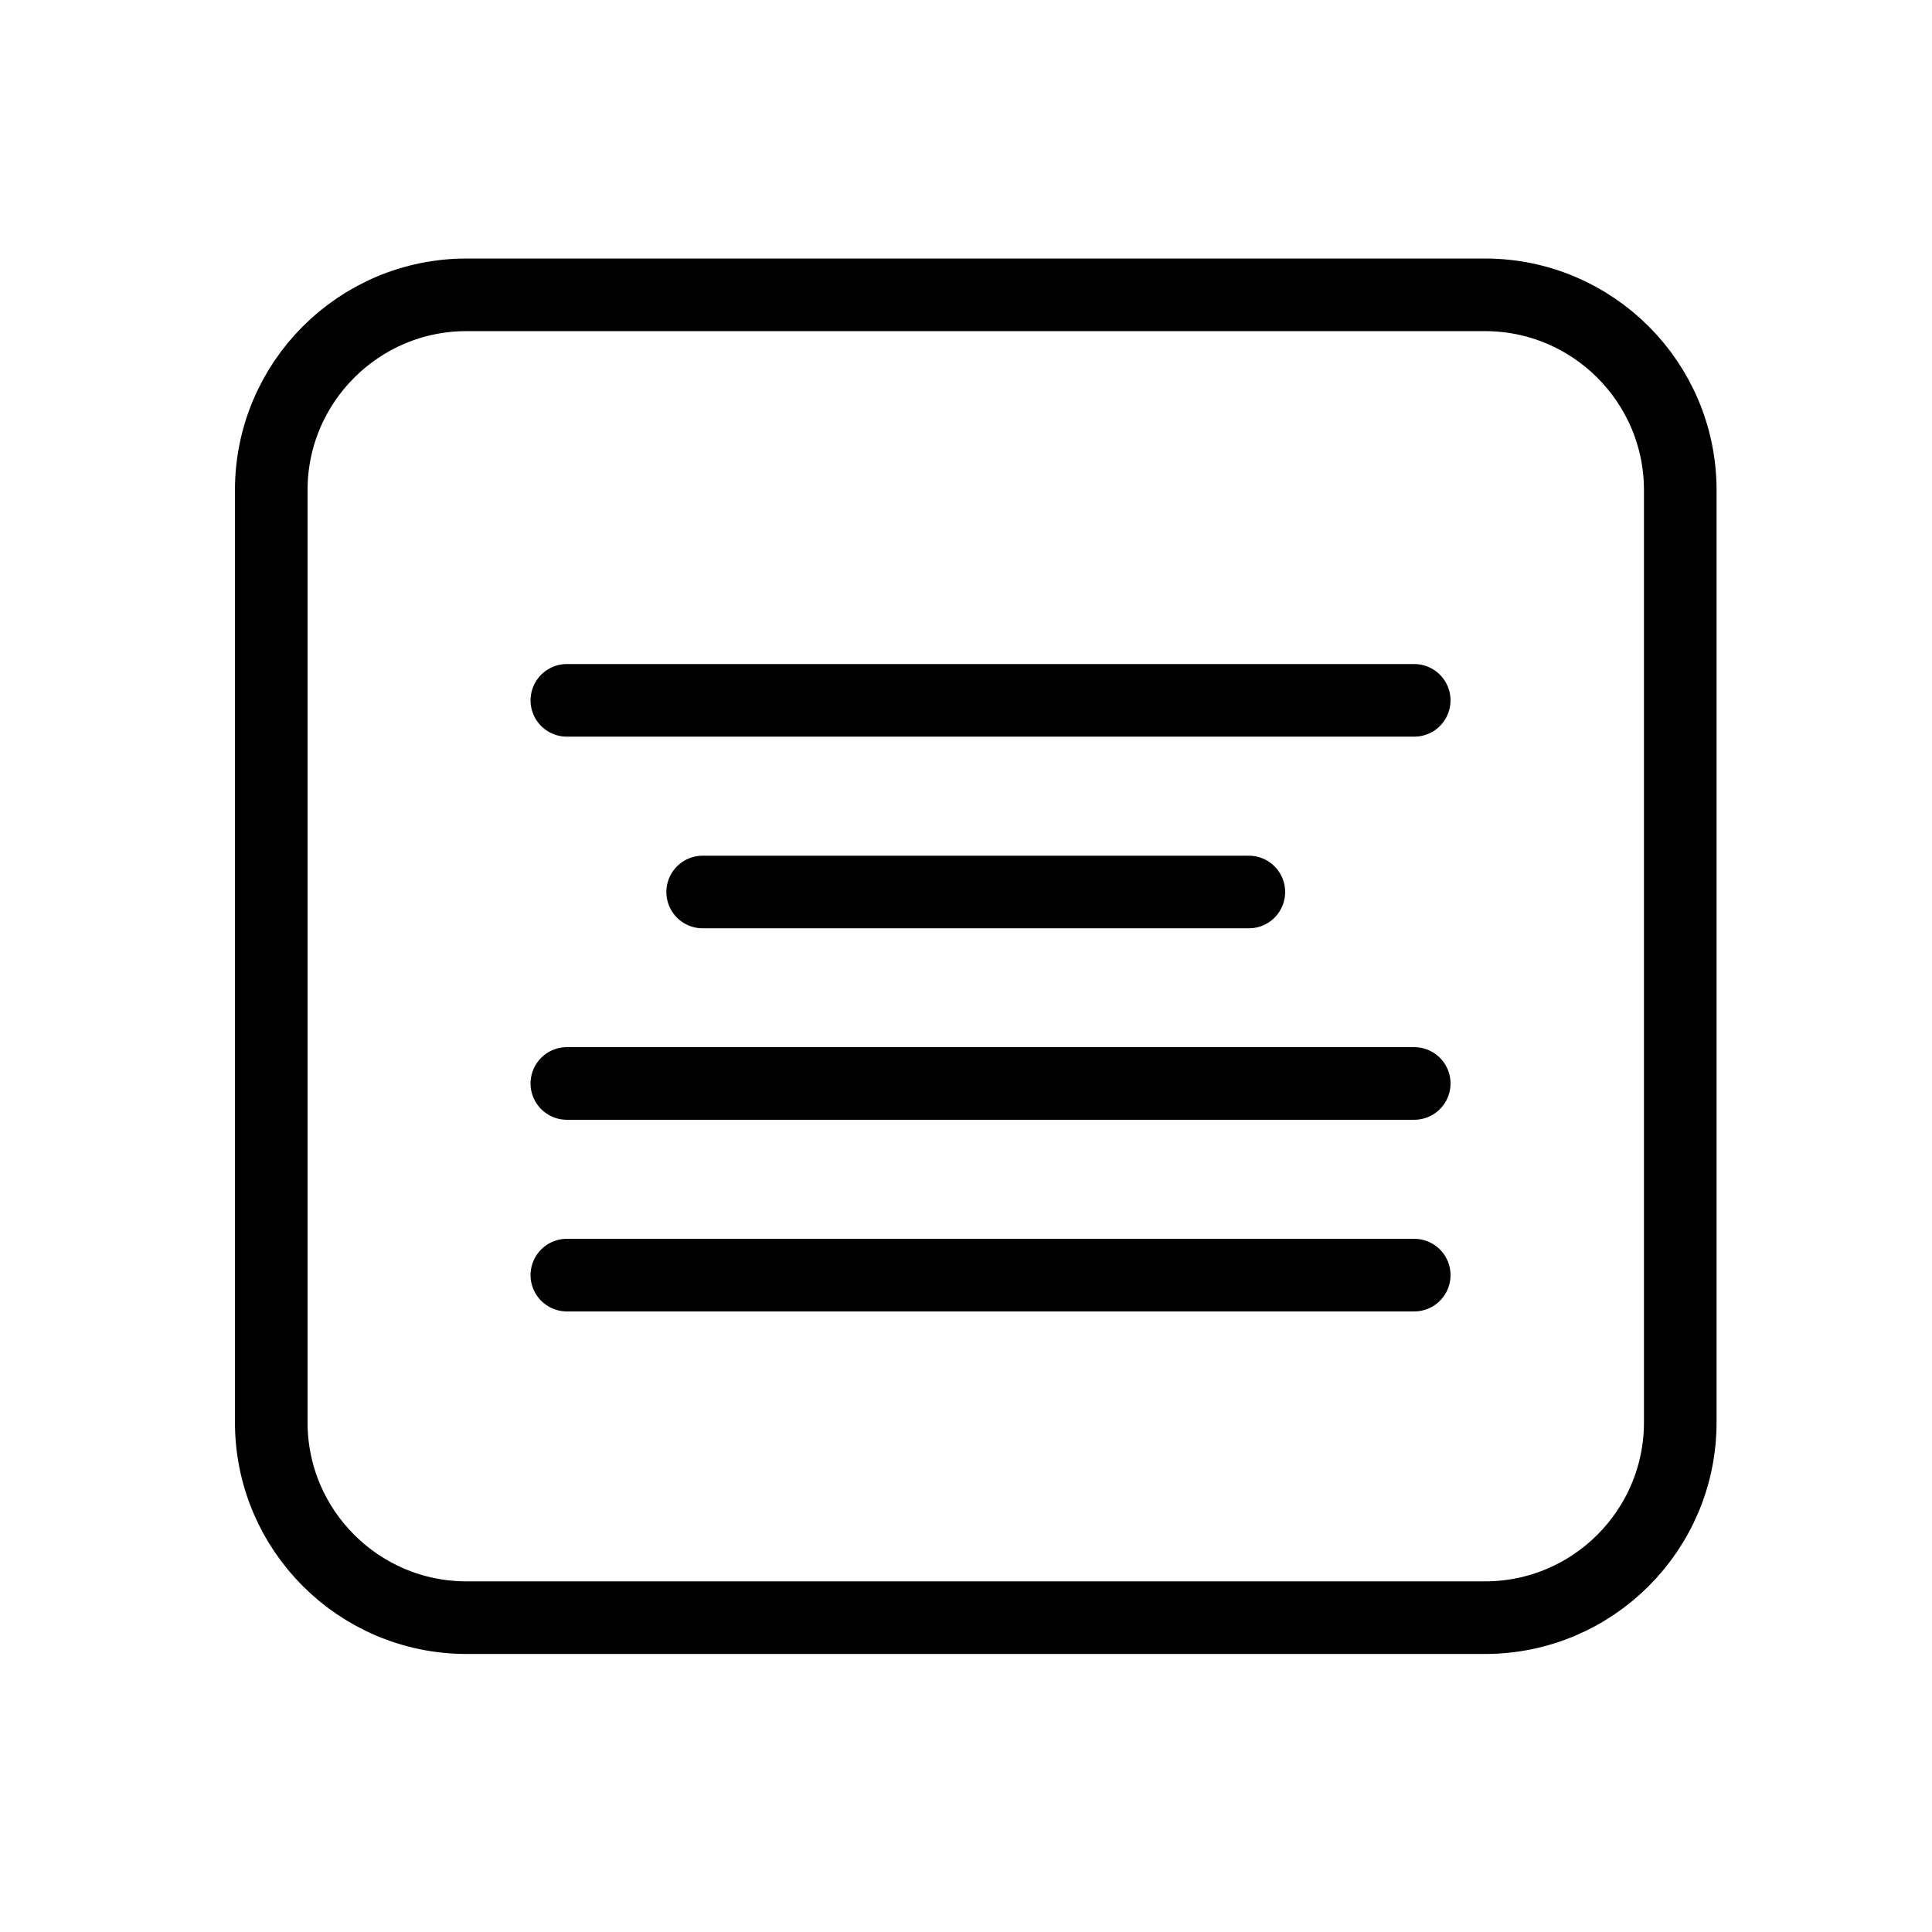 <?xml version="1.0" encoding="utf-8"?>
<!-- Generator: Adobe Illustrator 25.0.0, SVG Export Plug-In . SVG Version: 6.00 Build 0)  -->
<svg version="1.1" id="Layer_1" xmlns="http://www.w3.org/2000/svg" xmlns:xlink="http://www.w3.org/1999/xlink" x="0px" y="0px"
	 viewBox="0 0 100 100" style="enable-background:new 0 0 100 100;" xml:space="preserve">
<style type="text/css">
	.st0{fill:none;stroke:#000000;stroke-width:3.758;stroke-miterlimit:10;}
	.st1{fill:none;stroke:#000000;stroke-width:3.758;stroke-linecap:round;stroke-linejoin:round;stroke-miterlimit:10;}
</style>
<path class="st0" d="M76.86,83.73H24.15c-5.58,0-10.11-4.53-10.11-10.11V25.37c0-5.58,4.53-10.11,10.11-10.11h52.71
	c5.58,0,10.11,4.53,10.11,10.11v48.25C86.97,79.2,82.44,83.73,76.86,83.73z"/>
<line class="st1" x1="73.2" y1="36.25" x2="29.34" y2="36.25"/>
<line class="st1" x1="64.64" y1="46.17" x2="36.37" y2="46.17"/>
<line class="st1" x1="73.2" y1="56.08" x2="29.34" y2="56.08"/>
<line class="st1" x1="73.2" y1="66" x2="29.34" y2="66"/>
</svg>
